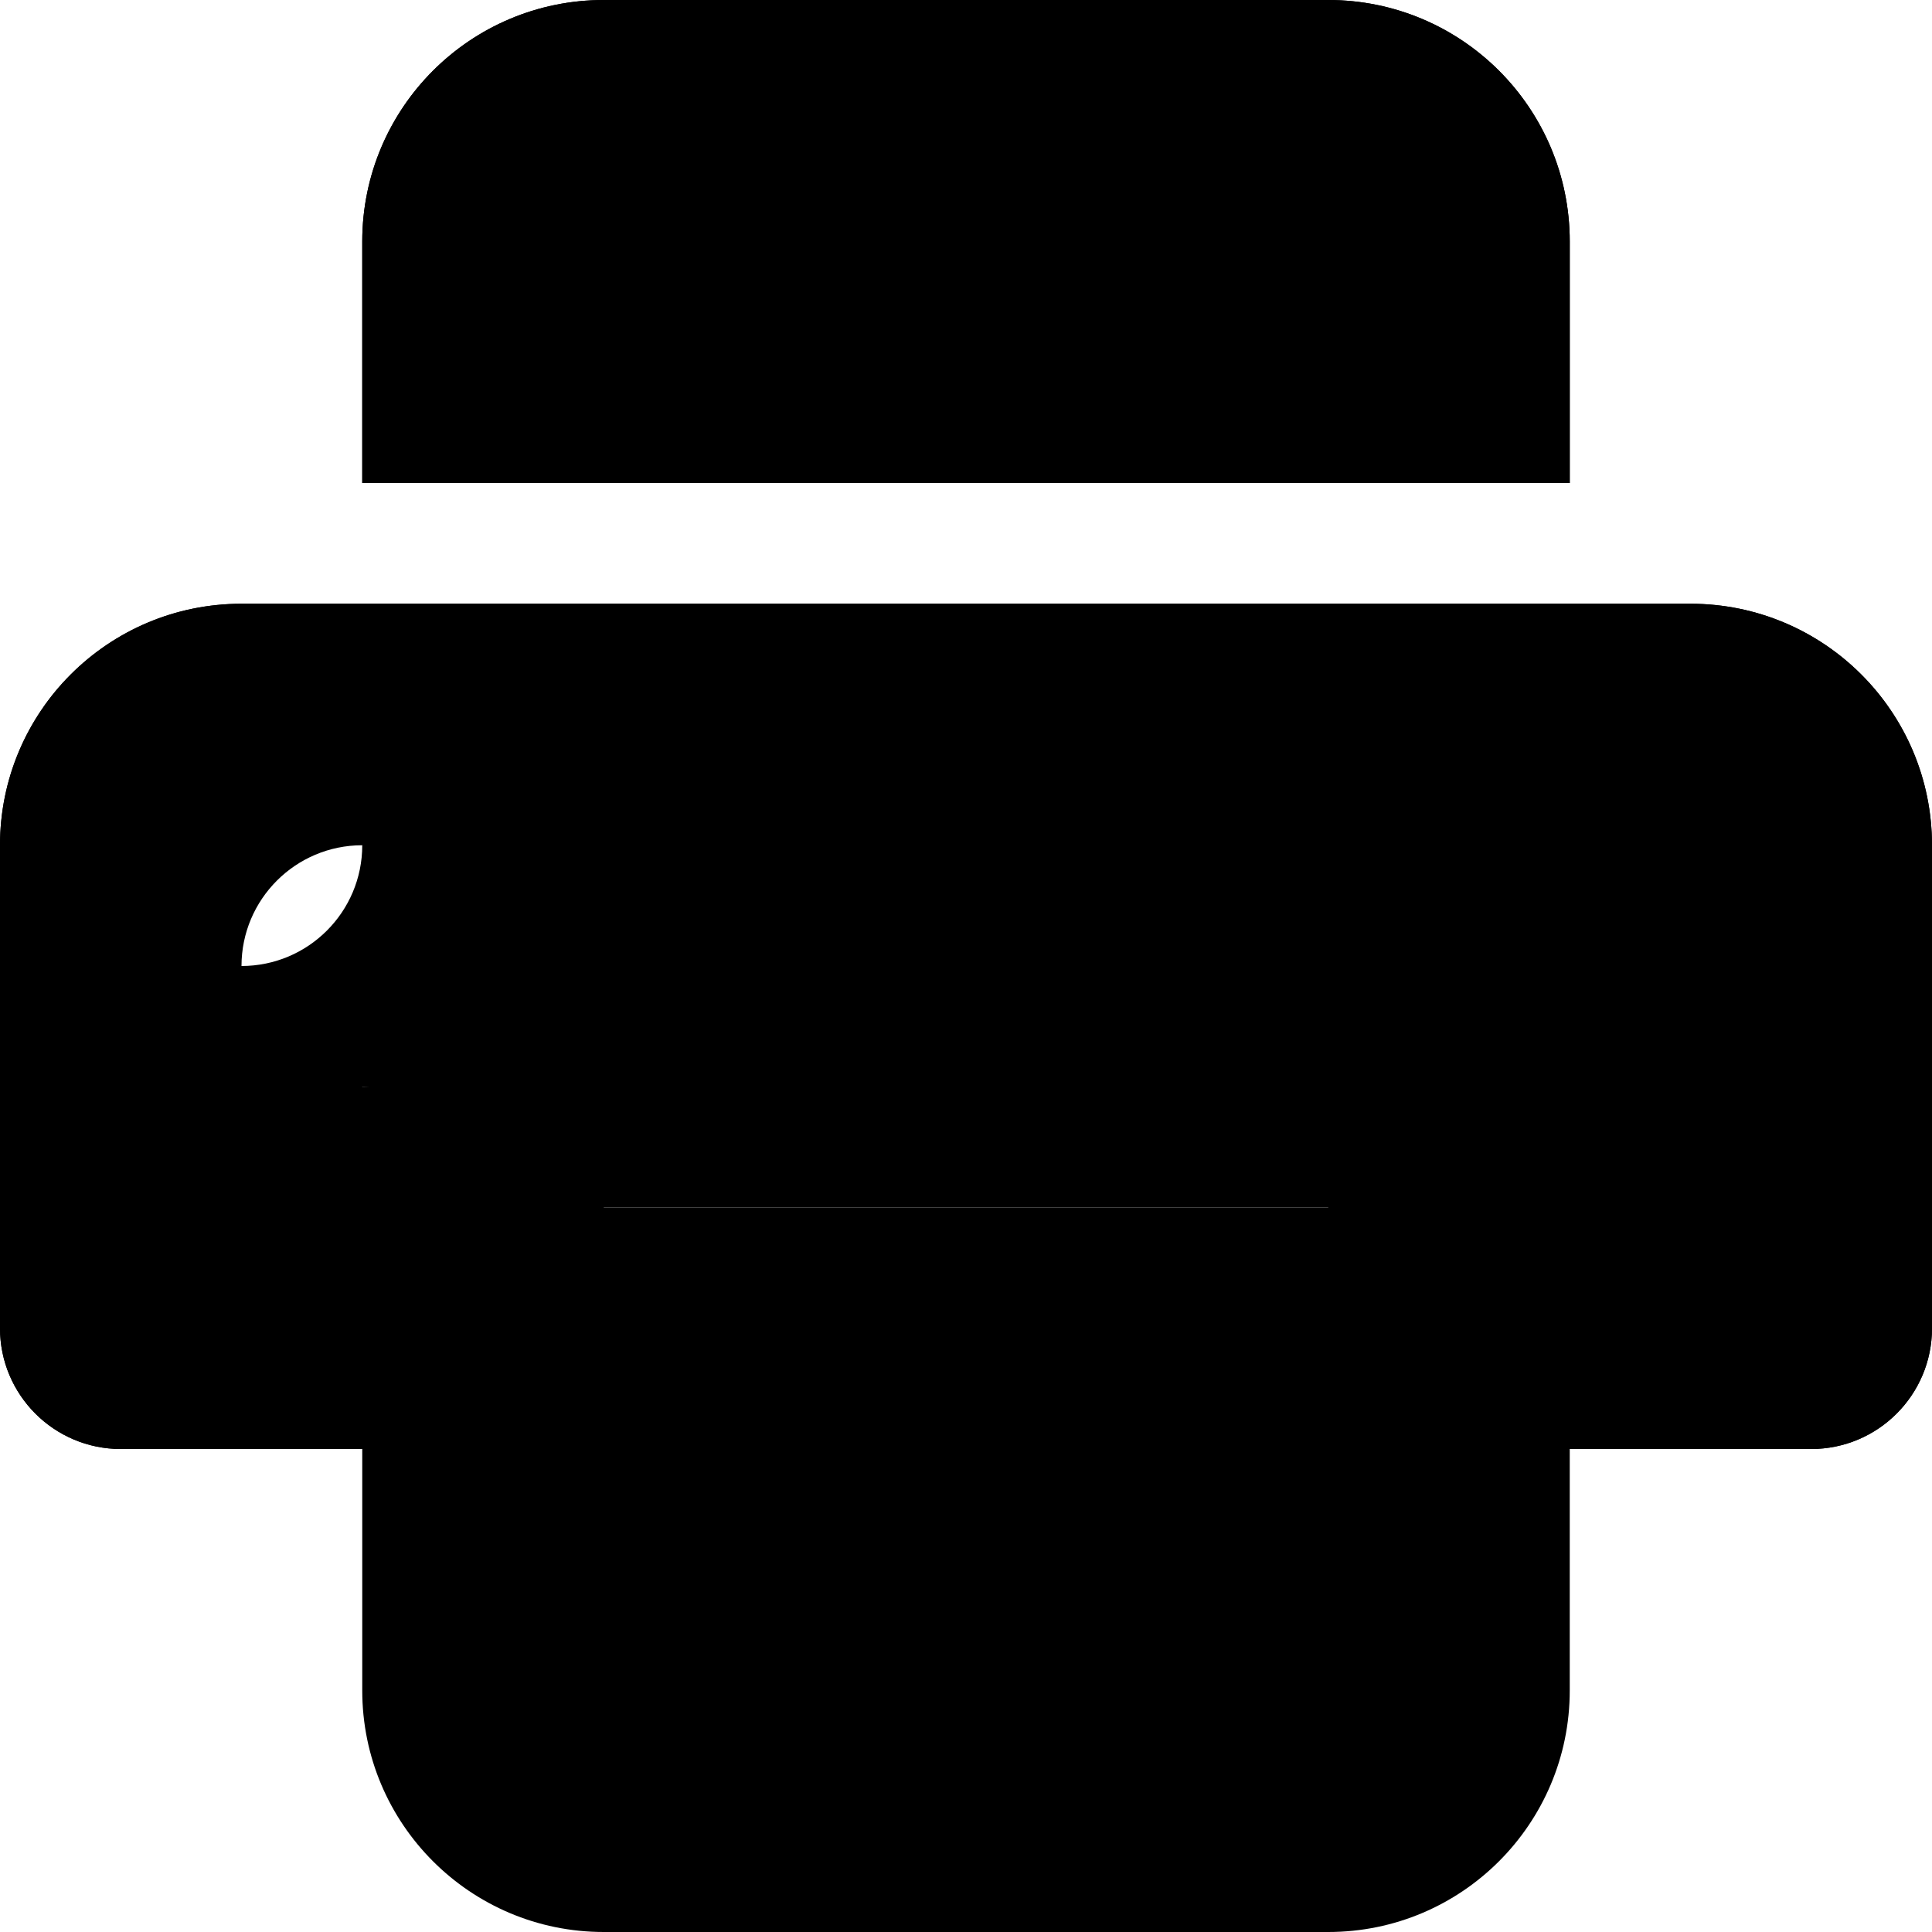 <svg width="16" height="16" viewBox="0 0 16 16" data-path-count="2" xmlns="http://www.w3.org/2000/svg">
<path data-path-style="onLight" fill-rule="evenodd" clip-rule="evenodd" d="M3 2C3 0.895 3.895 0 5 0H11C12.105 0 13 0.895 13 2V4H3V2ZM0 7C0 5.895 0.895 5 2 5H14C15.105 5 16 5.895 16 7V11C16 11.552 15.552 12 15 12H13V14C13 15.104 12.105 16 11 16H5C3.895 16 3 15.104 3 14V12H1C0.448 12 0 11.552 0 11V7ZM11 10H5V14H11V10ZM4 8C4 8.552 3.552 9 3 9C2.448 9 2 8.552 2 8C2 7.448 2.448 7 3 7C3.552 7 4 7.448 4 8Z" />
<path data-path-style="onDark" fill-rule="evenodd" clip-rule="evenodd" d="M3 2C3 0.895 3.895 0 5 0H11C12.105 0 13 0.895 13 2V4H3V2ZM2 5C0.895 5 0 5.895 0 7V11C0 11.552 0.448 12 1 12H3V9H13V12H15C15.552 12 16 11.552 16 11V7C16 5.895 15.105 5 14 5H2ZM4 14V13V13V10H12V13V13V14C12 15.104 11.105 16 10 16H6C4.895 16 4 15.104 4 14ZM3 7C3 7.552 2.552 8 2 8C1.448 8 1 7.552 1 7C1 6.448 1.448 6 2 6C2.552 6 3 6.448 3 7Z" />
</svg>
